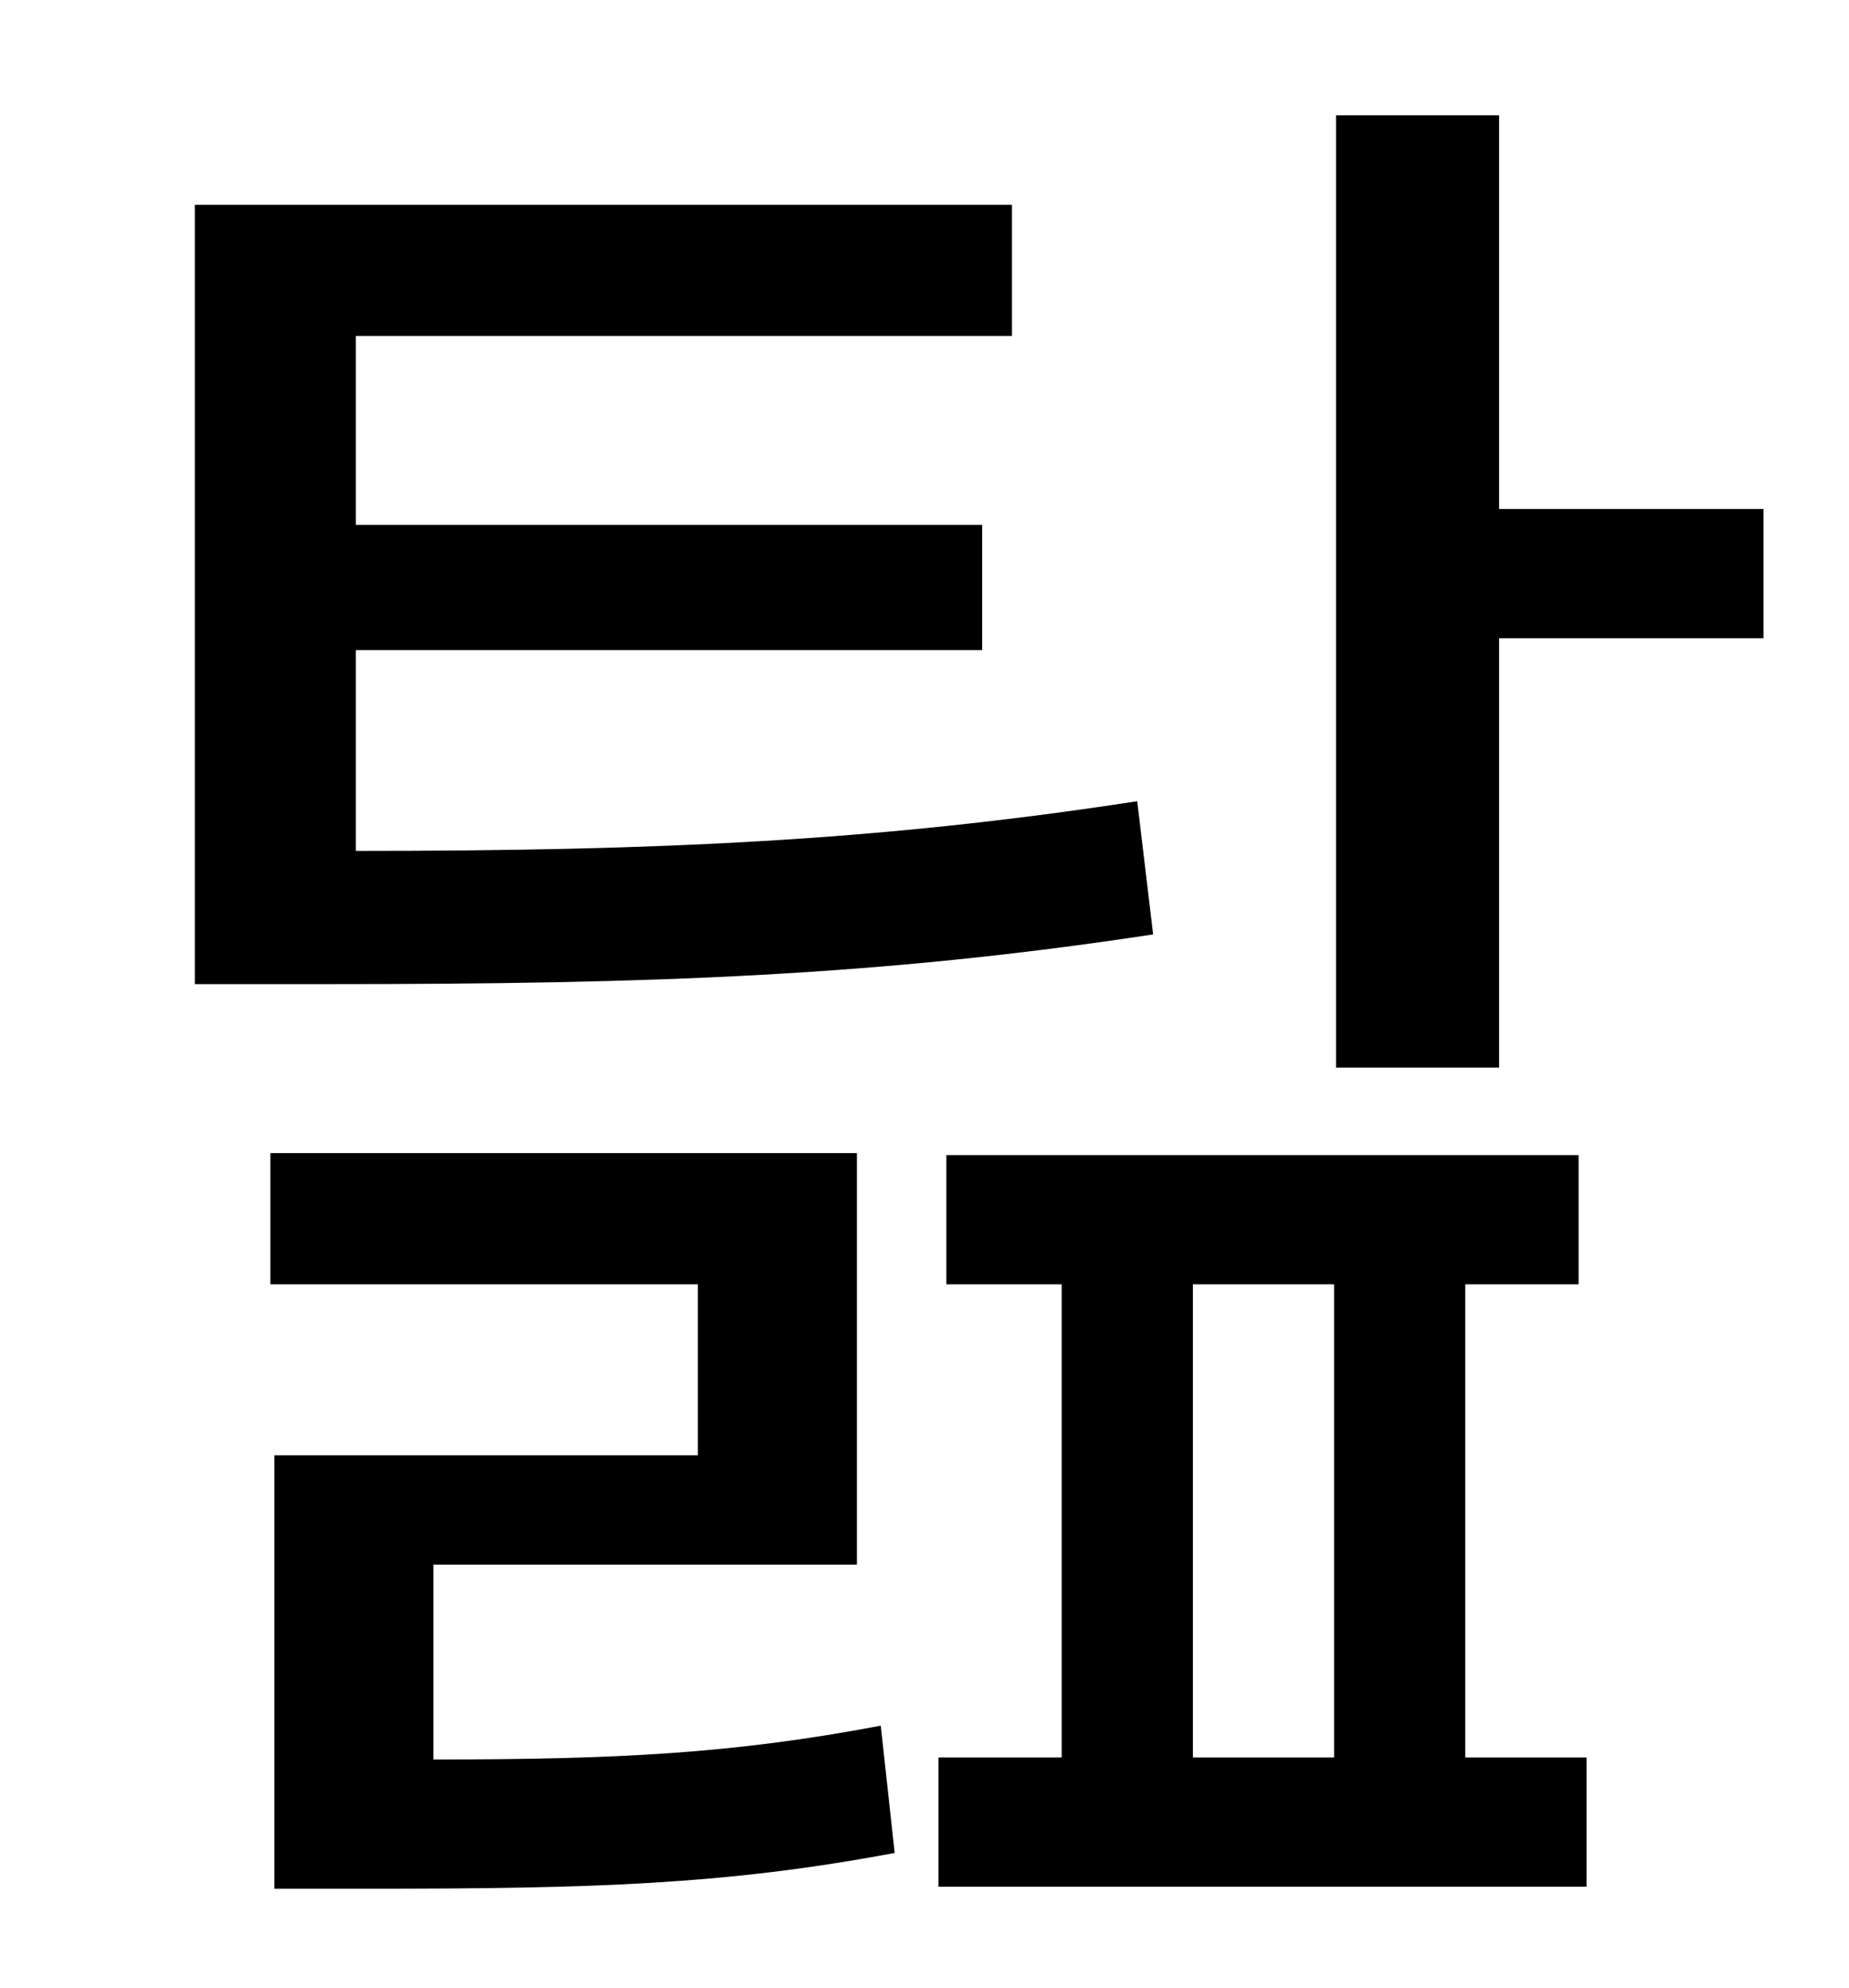 <?xml version="1.0" standalone="no"?>
<!DOCTYPE svg PUBLIC "-//W3C//DTD SVG 1.1//EN" "http://www.w3.org/Graphics/SVG/1.1/DTD/svg11.dtd" >
<svg xmlns="http://www.w3.org/2000/svg" xmlns:xlink="http://www.w3.org/1999/xlink" version="1.1" viewBox="-10 0 930 1000">
   <path fill="currentColor"
d="M562 403l8 67c-138 21 -252 25 -414 25h-68v-392h411v66h-330v95h315v63h-315v101c153 0 263 -5 393 -25zM208 787v98c93 0 151 -3 225 -17l7 64c-85 16 -152 18 -265 18h-47v-218h213v-86h-215v-66h295v207h-213zM590 646v238h71v-238h-71zM727 646v238h61v65h-326v-65
h62v-238h-58v-65h318v65h-57zM744 256h133v65h-133v216h-82v-479h82v198z" />
</svg>
